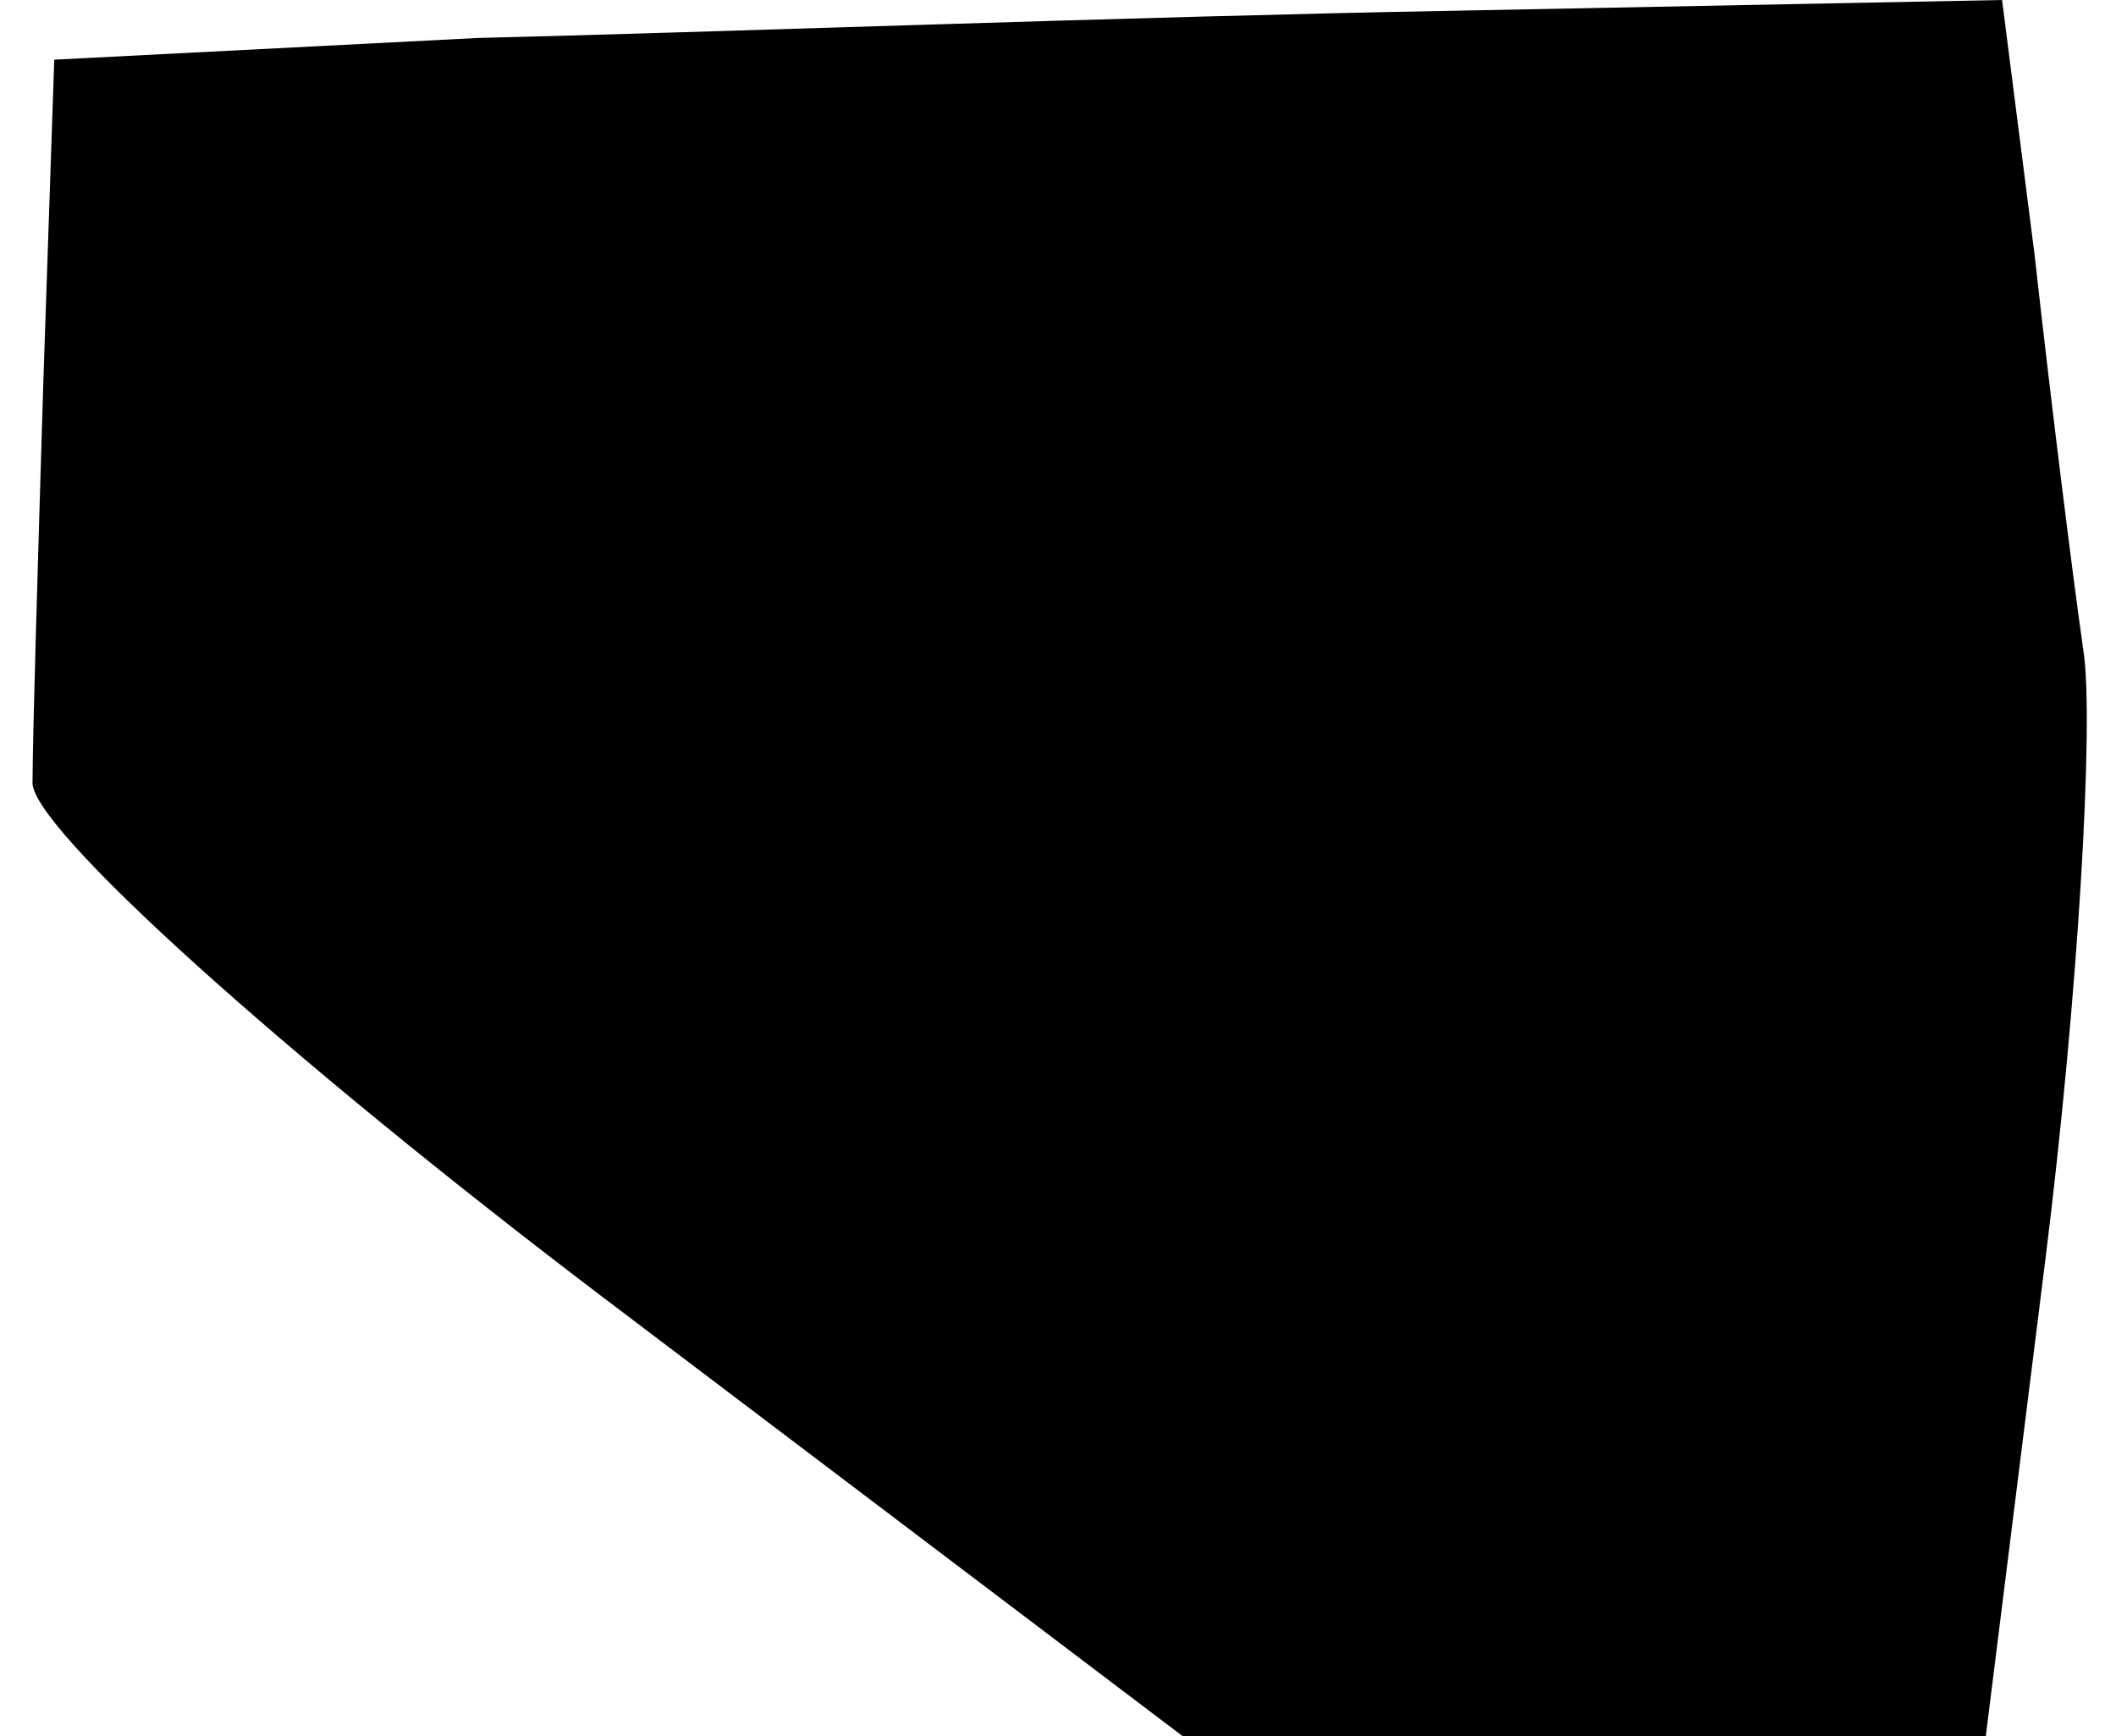 <?xml version="1.0" standalone="no"?>
<!DOCTYPE svg PUBLIC "-//W3C//DTD SVG 20010904//EN"
 "http://www.w3.org/TR/2001/REC-SVG-20010904/DTD/svg10.dtd">
<svg version="1.0" xmlns="http://www.w3.org/2000/svg"
 width="39pt" height="32pt" viewBox="0 0 39 32"
 preserveAspectRatio="xMidYMid meet">
<g transform="translate(0,32) scale(0.1,-0.1)"
fill="#000000" stroke="none">
<path fill="#000000" stroke="none" d="M88 313 l-78 -4 -2 -59 c-1 -33 -2 -66
-2 -74 -1 -8 47 -51 105 -95 l107 -81 74 0 74 0 11 88 c6 48 9 99 7 112 -2 14
-6 46 -9 73 l-6 47 -102 -2 c-56 -1 -137 -4 -179 -5z"/>
</g>
</svg>
